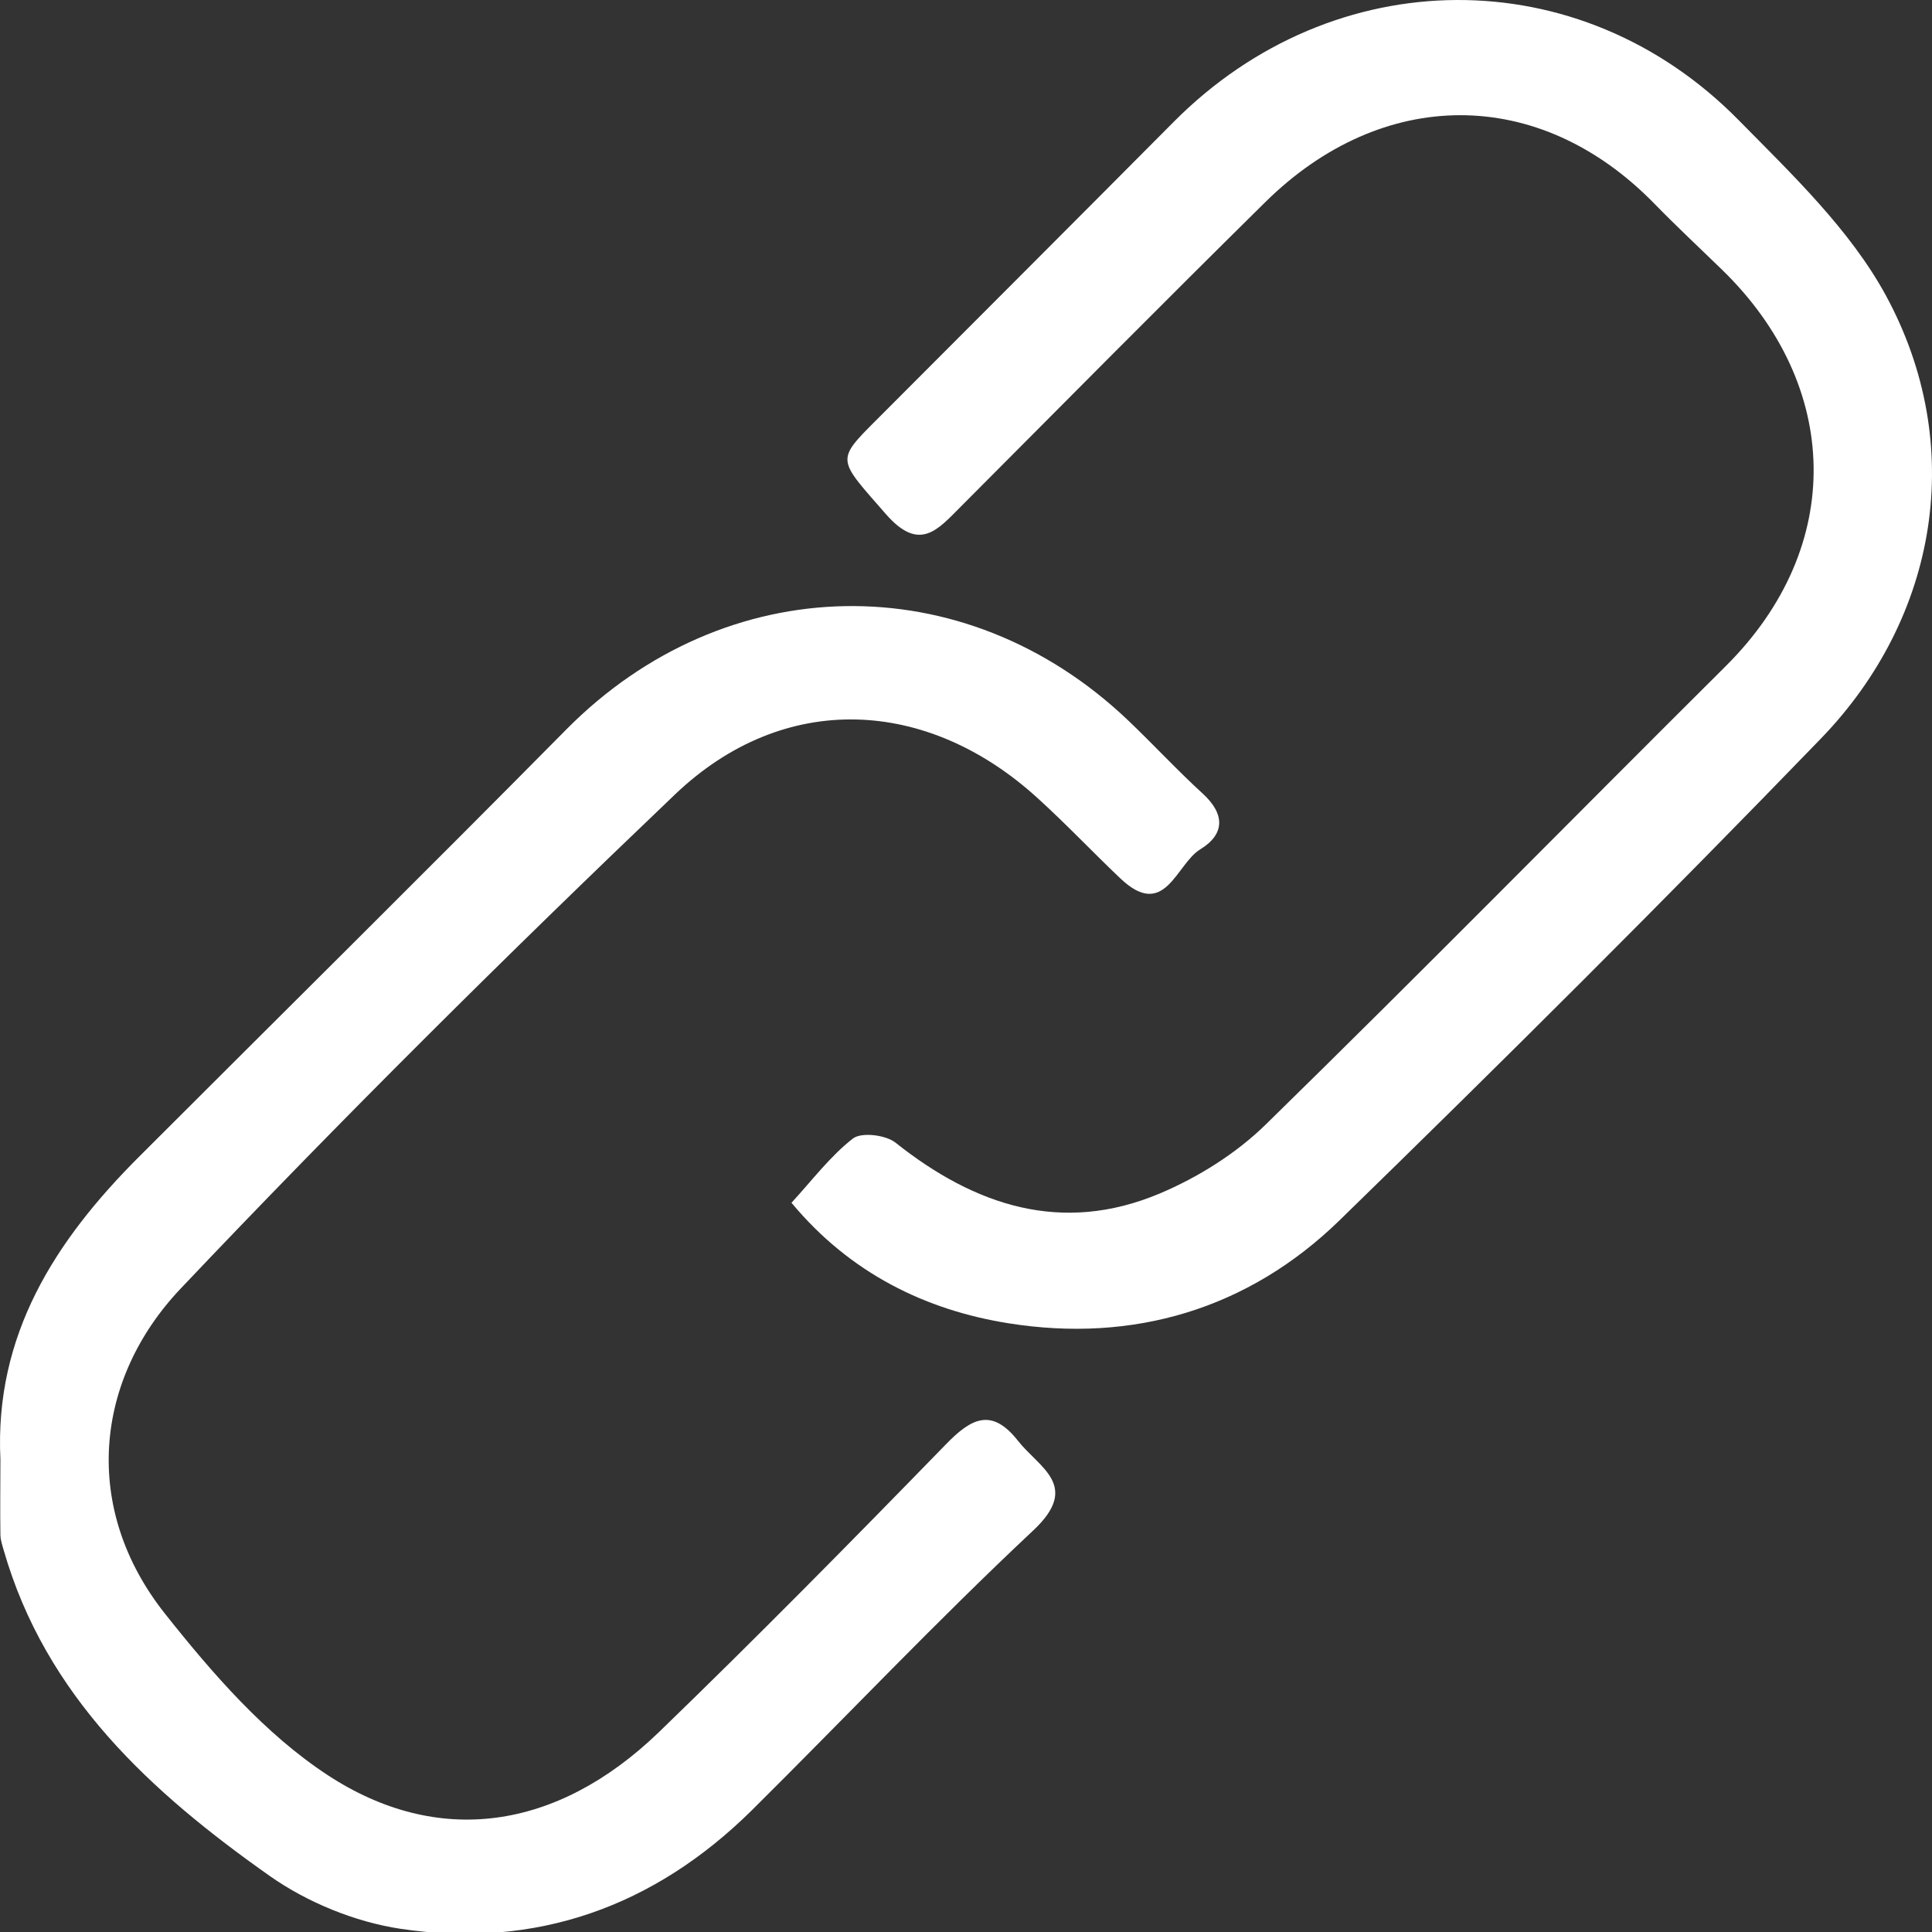 <svg width="500" height="500" viewBox="0 0 500 500" fill="none" xmlns="http://www.w3.org/2000/svg">
<rect x="0" y="0" width="500" height="500" fill="#333333" stroke="none"/>
<g clip-path="url(#clip0_19_4371)">
<path d="M0.108 377.727C-1.46 345.483 14.27 321.078 35.906 299.442C72.801 262.548 109.905 225.862 146.591 188.757C187.667 147.263 249.438 146.009 291.873 186.353C298.458 192.625 304.624 199.314 311.314 205.428C317.114 210.759 316.958 215.932 310.634 219.8C304.363 223.614 301.489 238.352 289.887 227.273C282.727 220.479 275.934 213.267 268.617 206.63C240.031 180.5 202.927 178.619 174.655 205.637C131.07 247.236 88.217 289.722 46.776 333.463C24.513 356.928 20.959 390.322 42.804 417.758C55.032 433.174 68.62 448.8 84.82 459.409C113.145 477.961 143.926 473.937 170.526 448.277C195.715 423.924 220.33 398.944 244.787 373.807C251.372 367.014 256.65 364.244 263.444 372.867C268.931 379.87 279.749 384.468 267.468 396.018C242.435 419.482 218.866 444.41 194.513 468.554C169.272 493.482 138.7 504.404 103.686 499.178C91.876 497.401 79.49 492.332 69.717 485.434C39.146 463.851 11.814 439.027 0.944 401.139C0.578 399.885 0.16 398.631 0.108 397.324C0.003 390.792 0.108 384.259 0.108 377.727Z" fill="white"/>
<path d="M204.809 311.305C210.191 305.452 214.842 299.233 220.748 294.634C222.943 292.962 229.214 293.693 231.775 295.732C252.365 312.089 274.836 319.51 300.078 308.901C310.007 304.72 319.884 298.554 327.566 291.028C367.649 251.833 406.949 211.855 446.666 172.347C477.76 141.409 476.402 99.706 445.725 69.866C439.872 64.169 433.862 58.578 428.166 52.724C398.117 21.944 357.616 22.571 327.514 52.254C301.071 78.332 274.889 104.775 248.707 131.062C242.697 137.071 237.993 143.029 229.266 133.047C216.776 118.728 216.149 119.355 226.81 108.694C252.469 82.983 278.181 57.271 303.788 31.507C345.178 -10.144 408.83 -10.719 449.958 31.089C463.807 45.147 478.806 59.466 488.056 76.45C509.116 115.227 501.591 159.752 471.28 191.108C430.466 233.334 388.815 274.775 346.746 315.747C323.072 338.846 293.232 347.625 260.935 342.452C239.666 339.055 220.068 329.596 204.861 311.305H204.809Z" fill="white"/>
</g>
<defs>
<clipPath id="clip0_19_4371">
<rect width="500" height="500" fill="white"/>
</clipPath>
</defs>
</svg>
